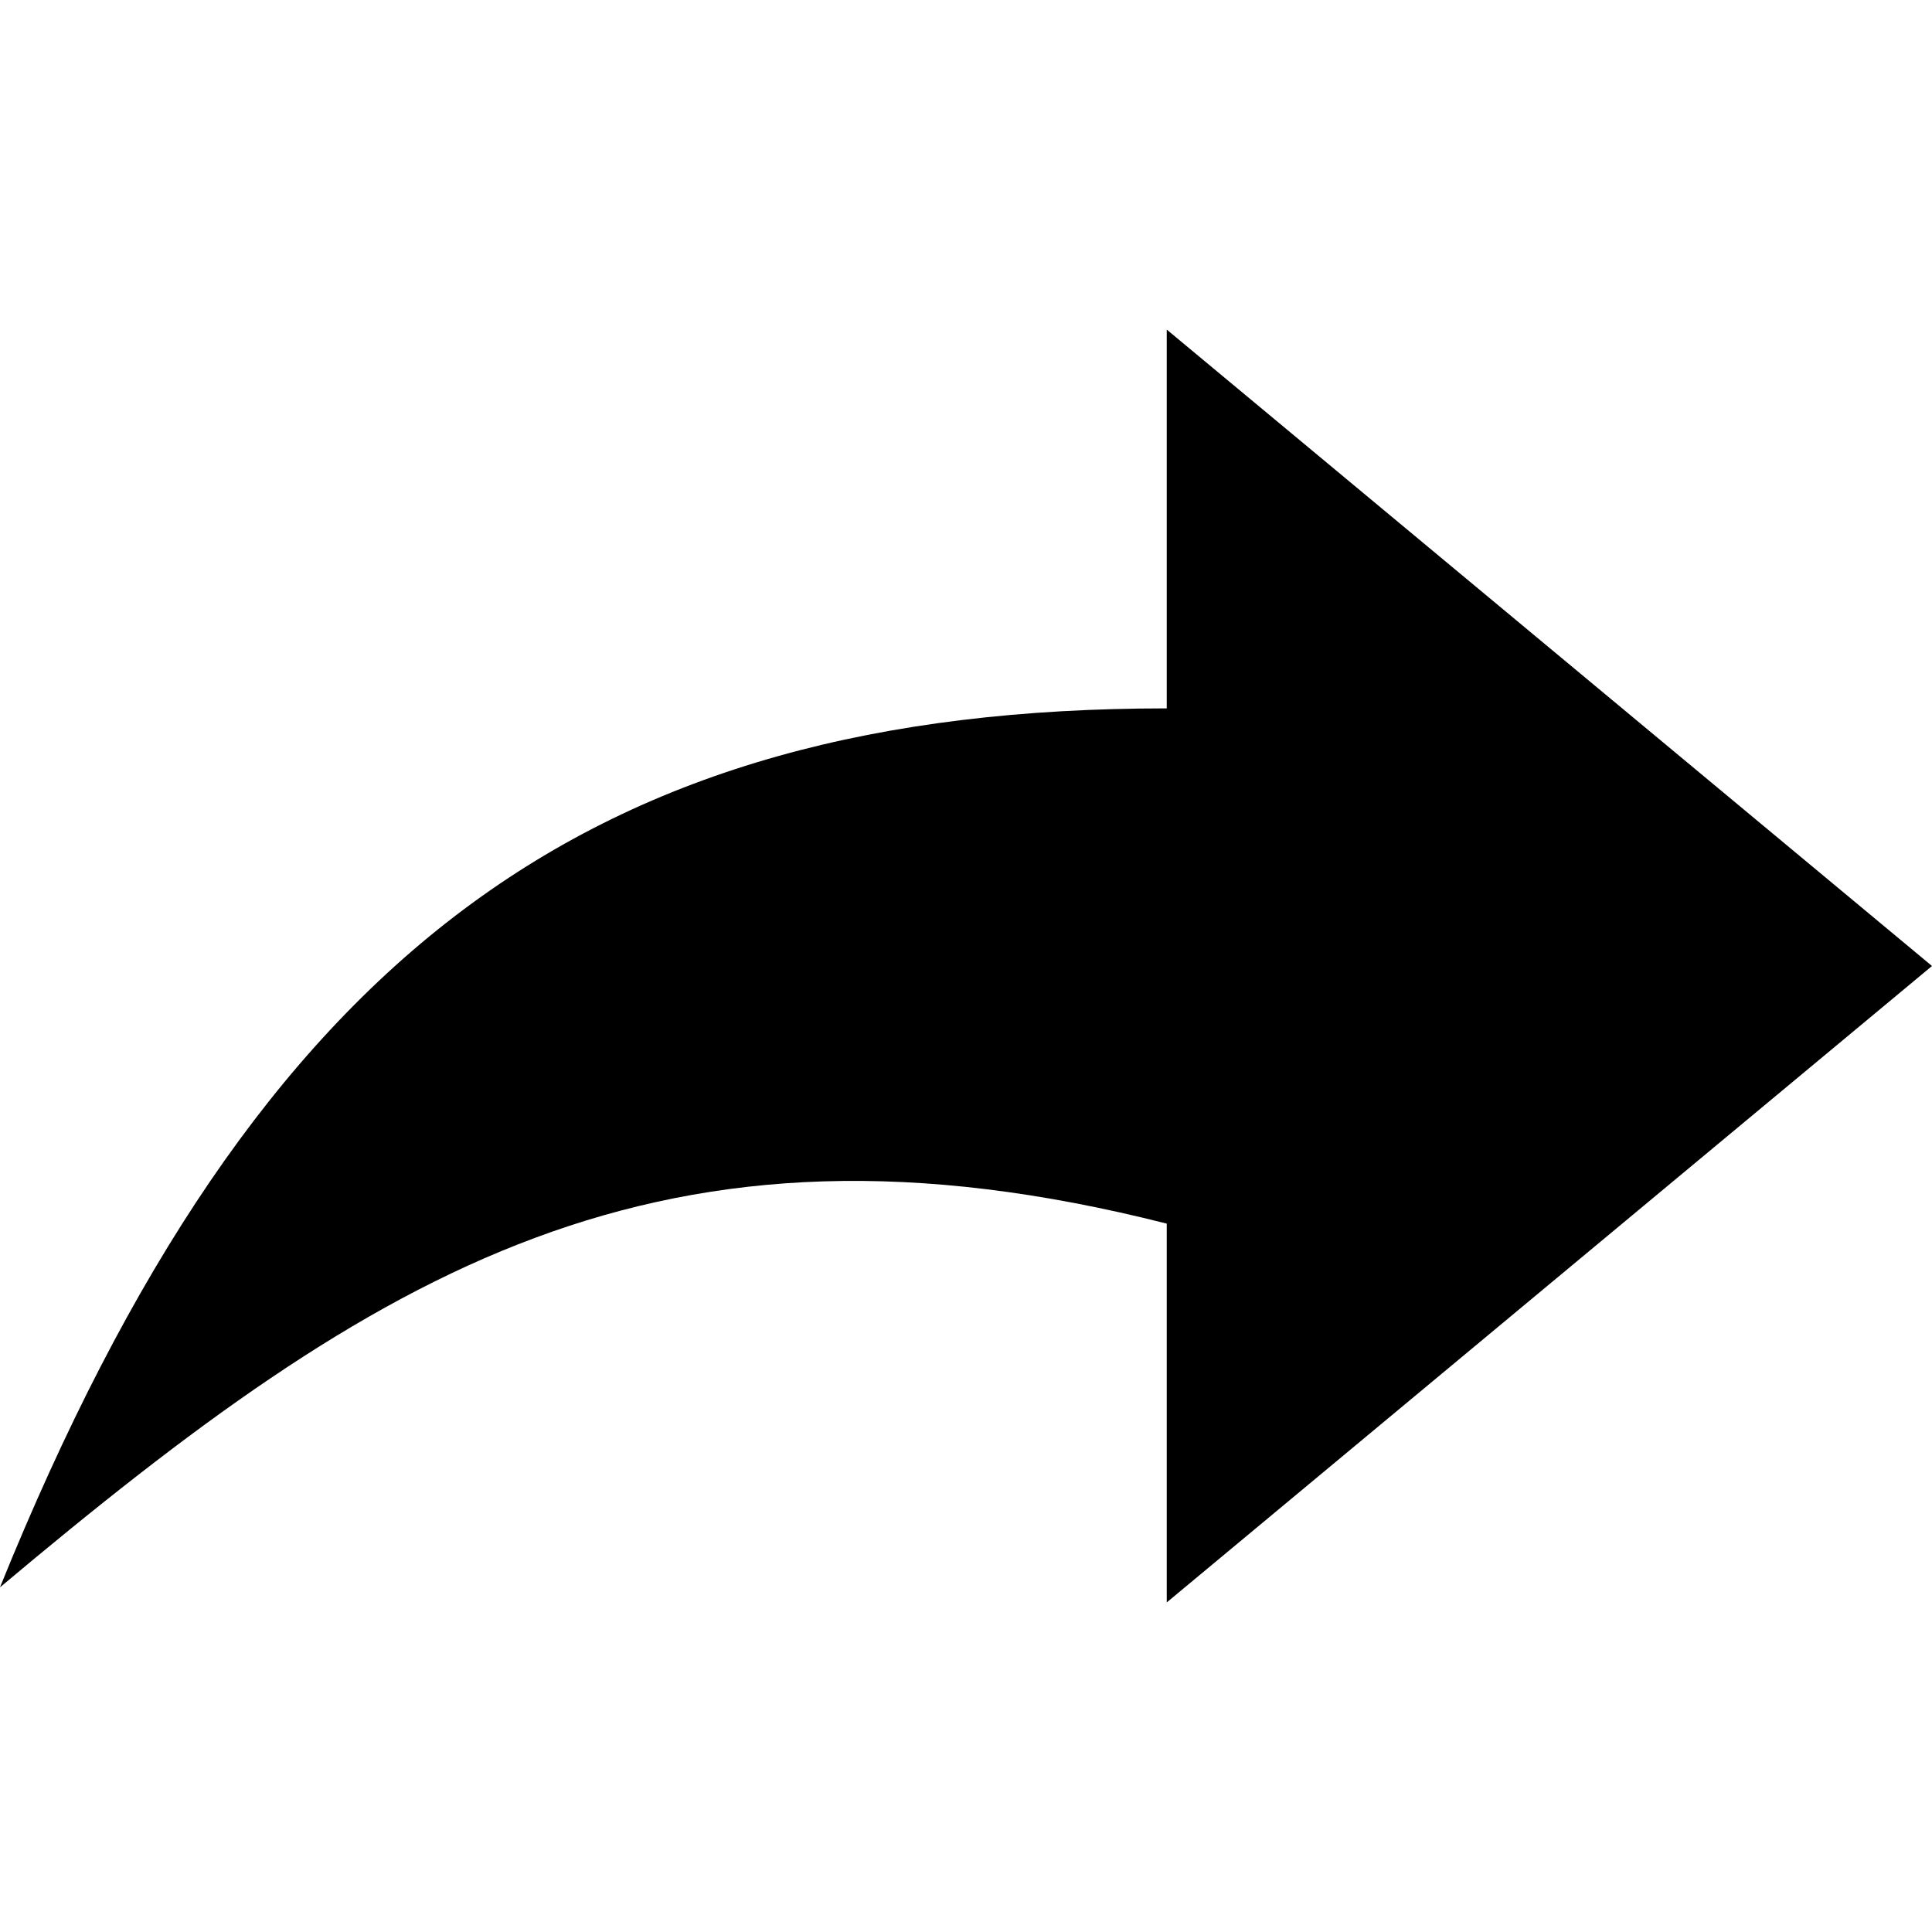<svg xmlns="http://www.w3.org/2000/svg" width="32" height="32" viewBox="0 0 32 32"><path d="M0 26.29c4.267-10.541 9.788-14.557 19.325-14.557V5.459L32 16 19.325 26.541v-6.274C10.917 18.134 6.274 21.02 0 26.291z"/></svg>